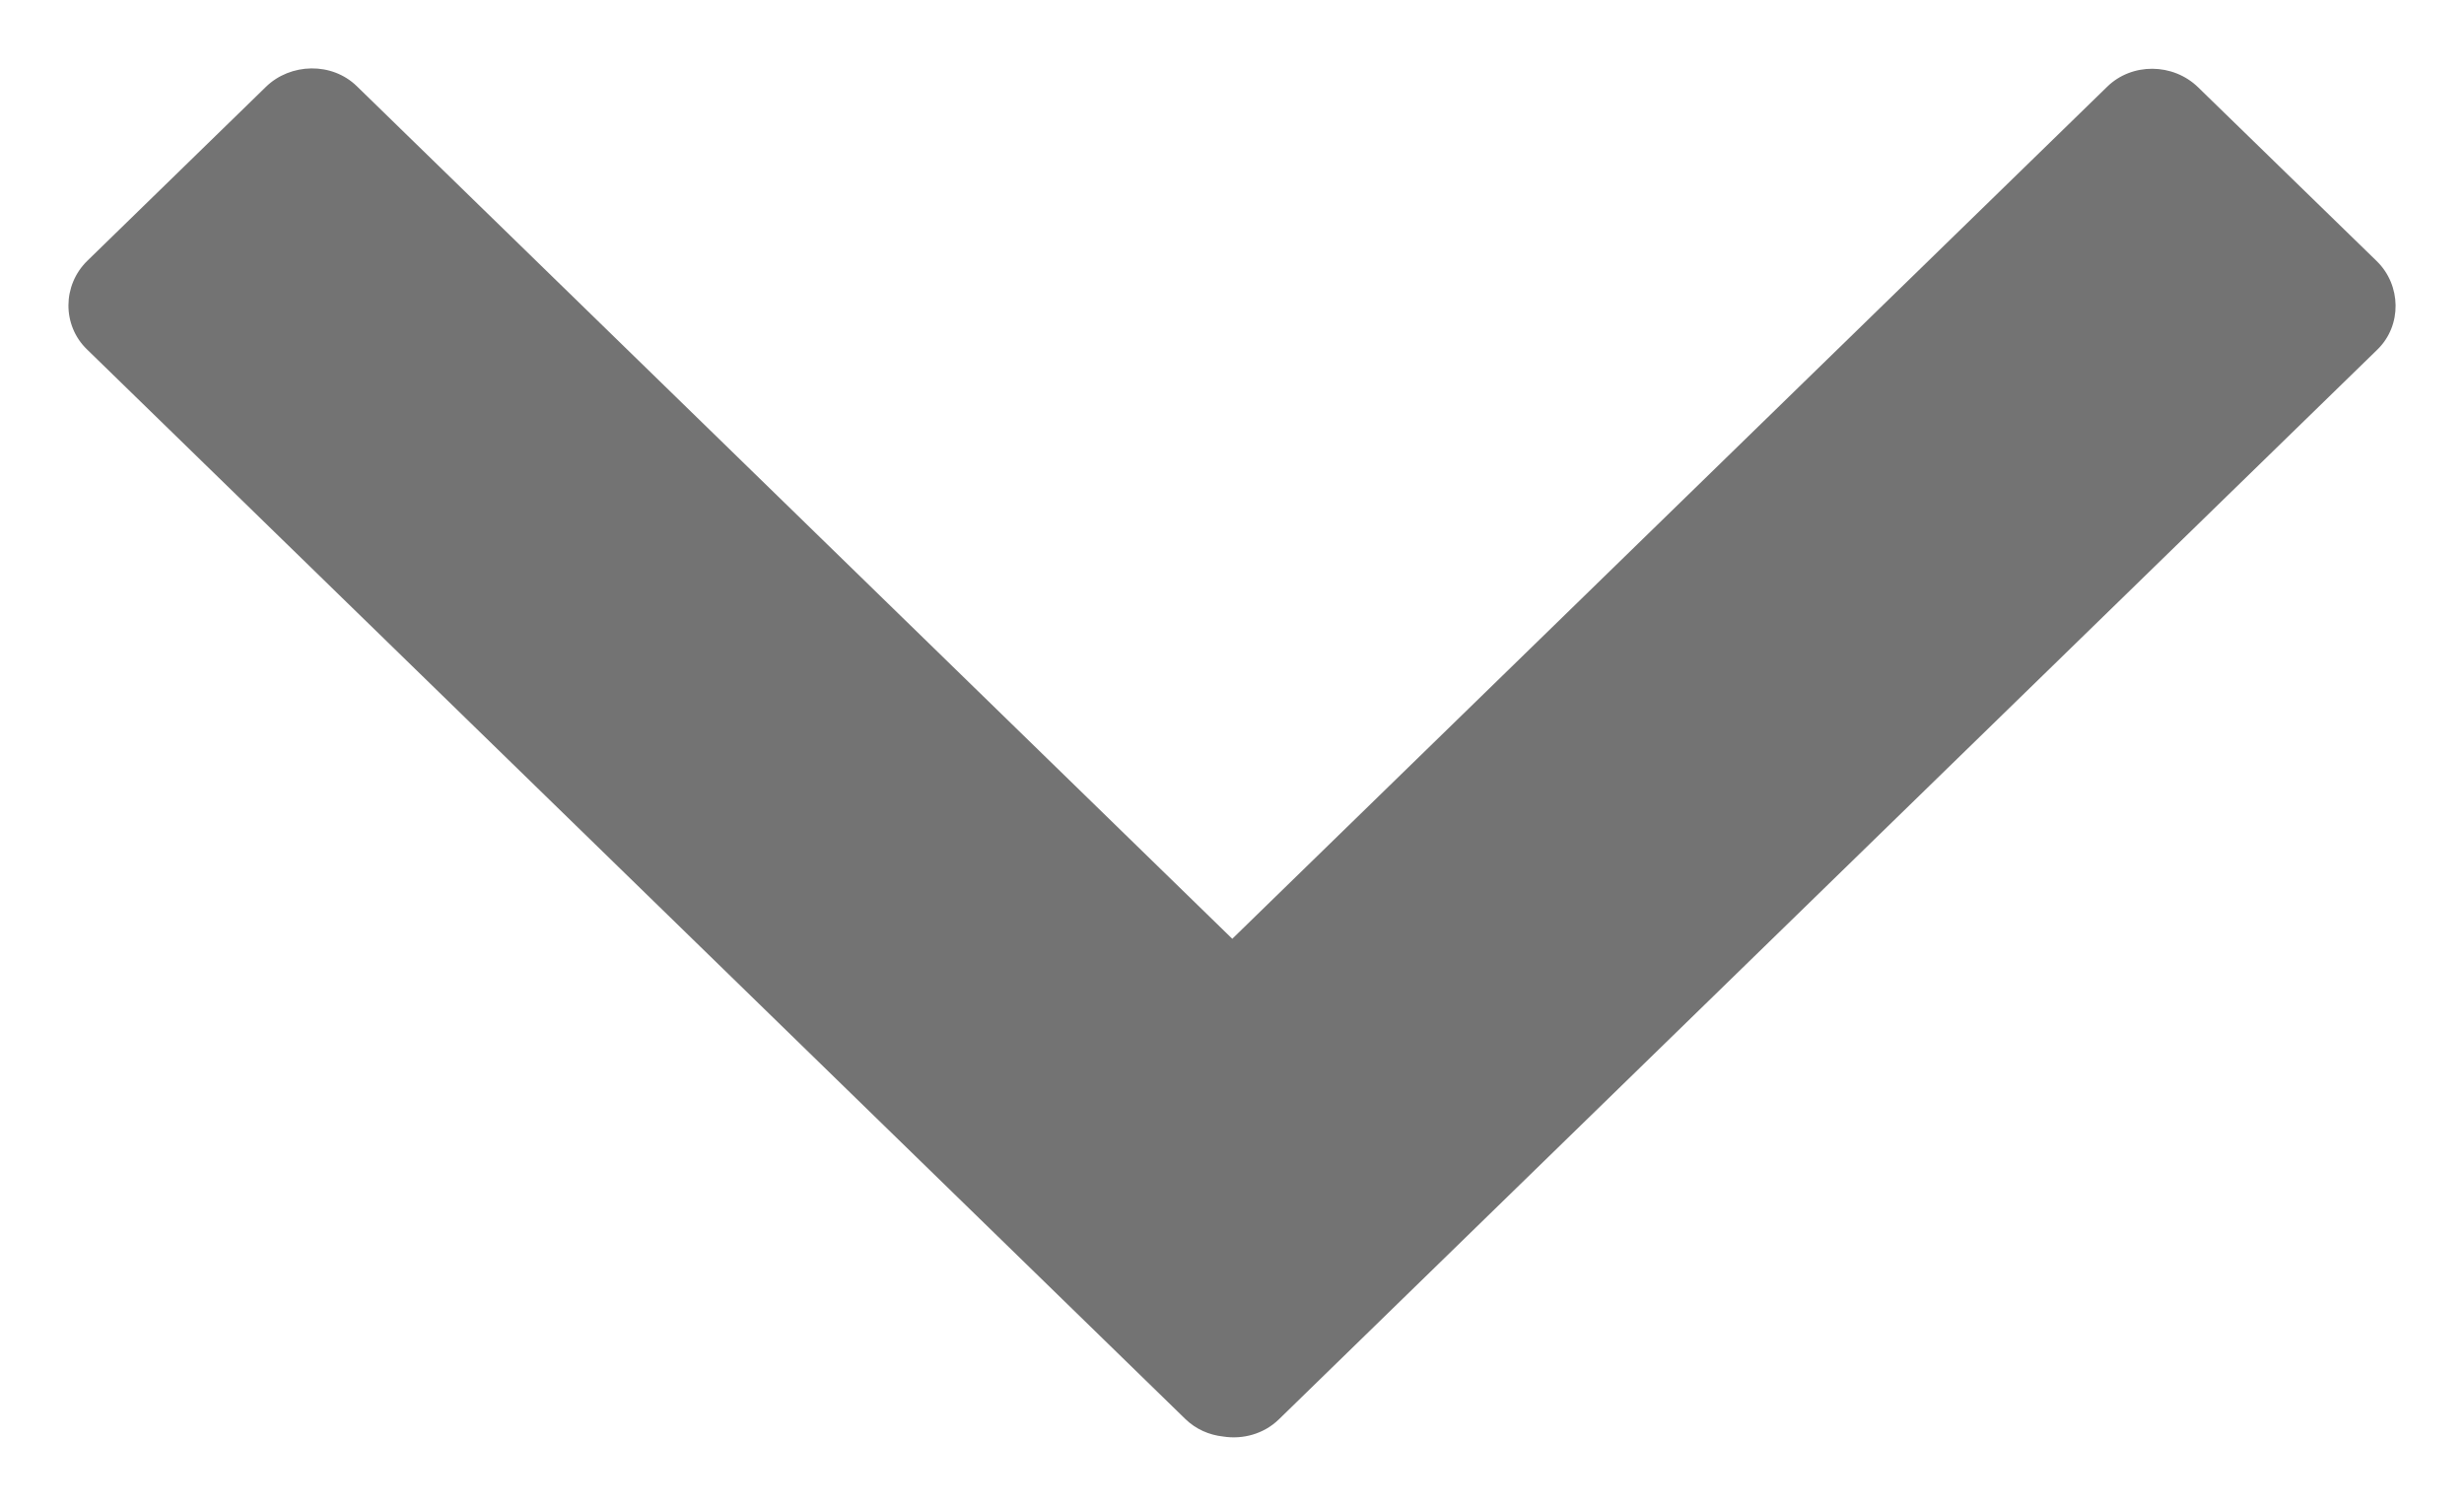<svg xmlns="http://www.w3.org/2000/svg" width="18" height="11" viewBox="0 0 18 11">
  <path fill="#737373" d="M638.006,35.565 C637.983,35.42 638.025,35.267 638.131,35.158 L645.946,27.133 C646.123,26.951 646.418,26.958 646.593,27.138 L647.862,28.442 C648.042,28.627 648.042,28.927 647.867,29.106 L641.642,35.498 L647.87,41.893 C648.048,42.075 648.041,42.378 647.865,42.558 L646.596,43.861 C646.416,44.046 646.123,44.045 645.949,43.866 L638.134,35.841 C638.059,35.764 638.017,35.666 638.006,35.565 Z" transform="matrix(0 -1 -1 0 44.5 648.5)"/>
</svg>
